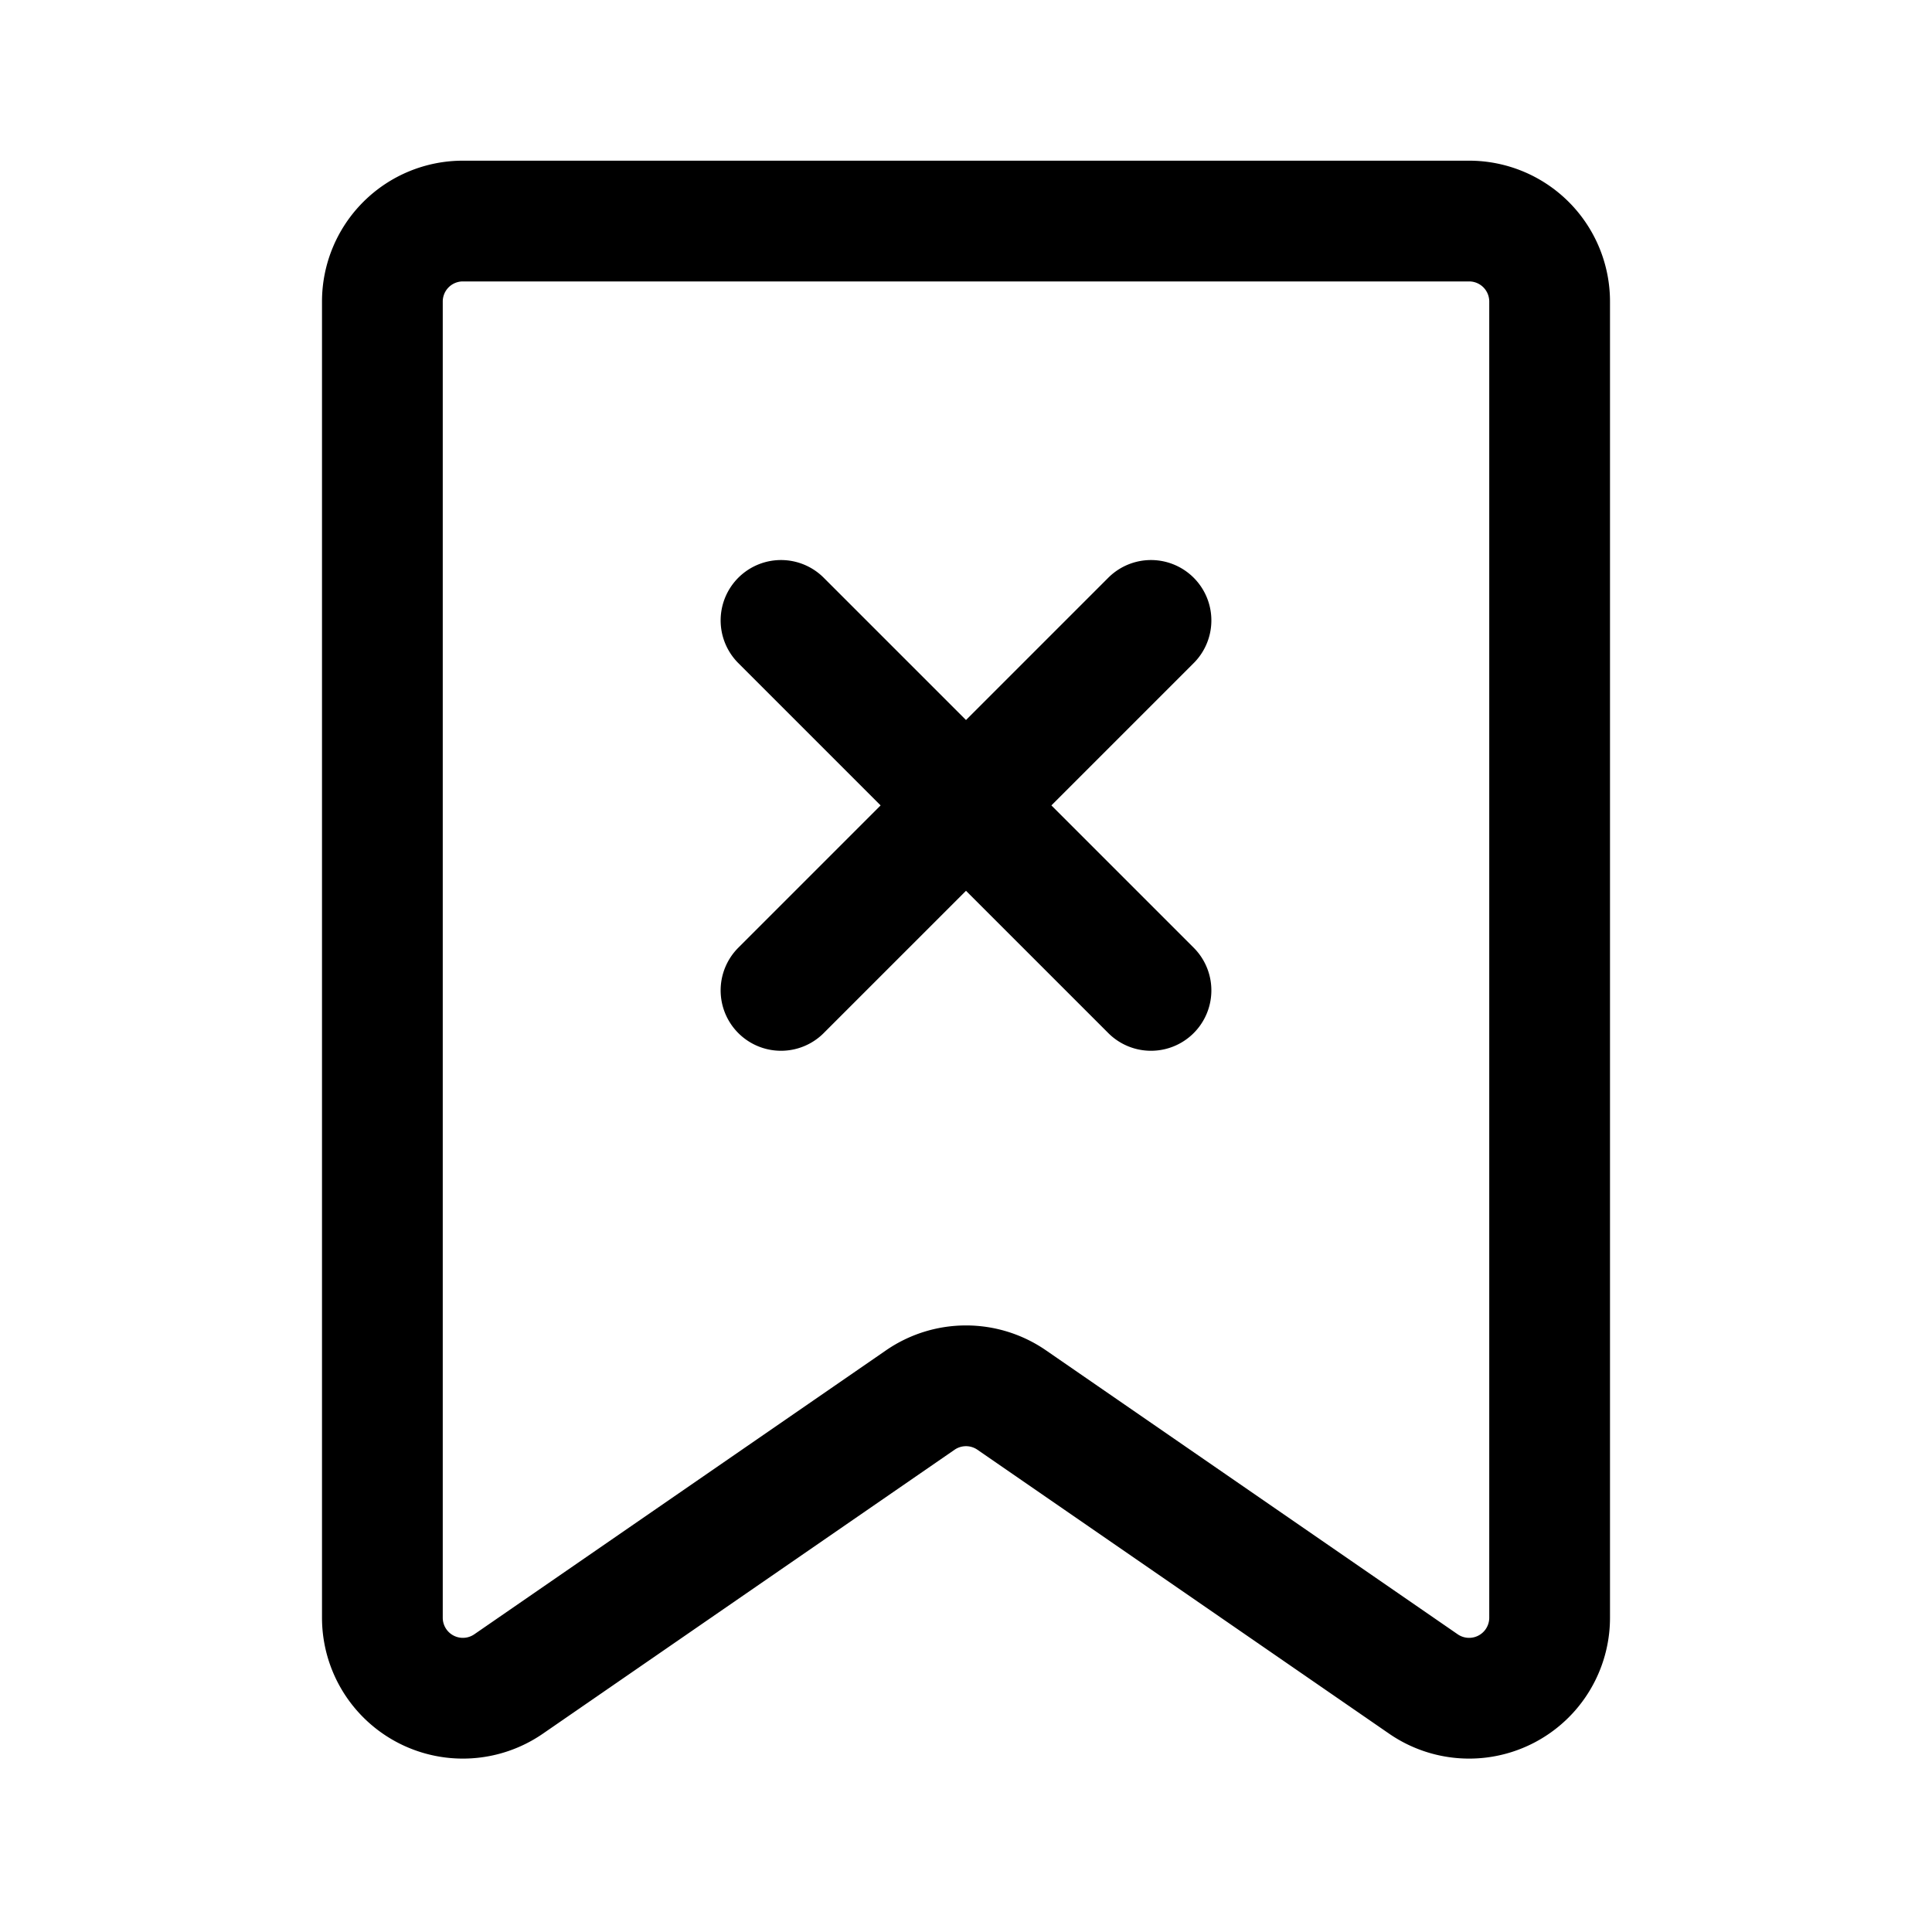 <svg xmlns="http://www.w3.org/2000/svg" width="24" height="24" fill="none" viewBox="0 0 24 24">
  <path stroke="currentColor" stroke-linecap="round" stroke-linejoin="round" stroke-width="1.5" d="m14.298 7.707-4.596 4.596m4.596 0L9.702 7.707M5.75 2.746h12.5a1 1 0 0 1 1 1v16.35a1 1 0 0 1-1.568.823l-5.114-3.527a1 1 0 0 0-1.136 0l-5.114 3.527a1 1 0 0 1-1.568-.823V3.746a1 1 0 0 1 1-1Z"/>
</svg>
